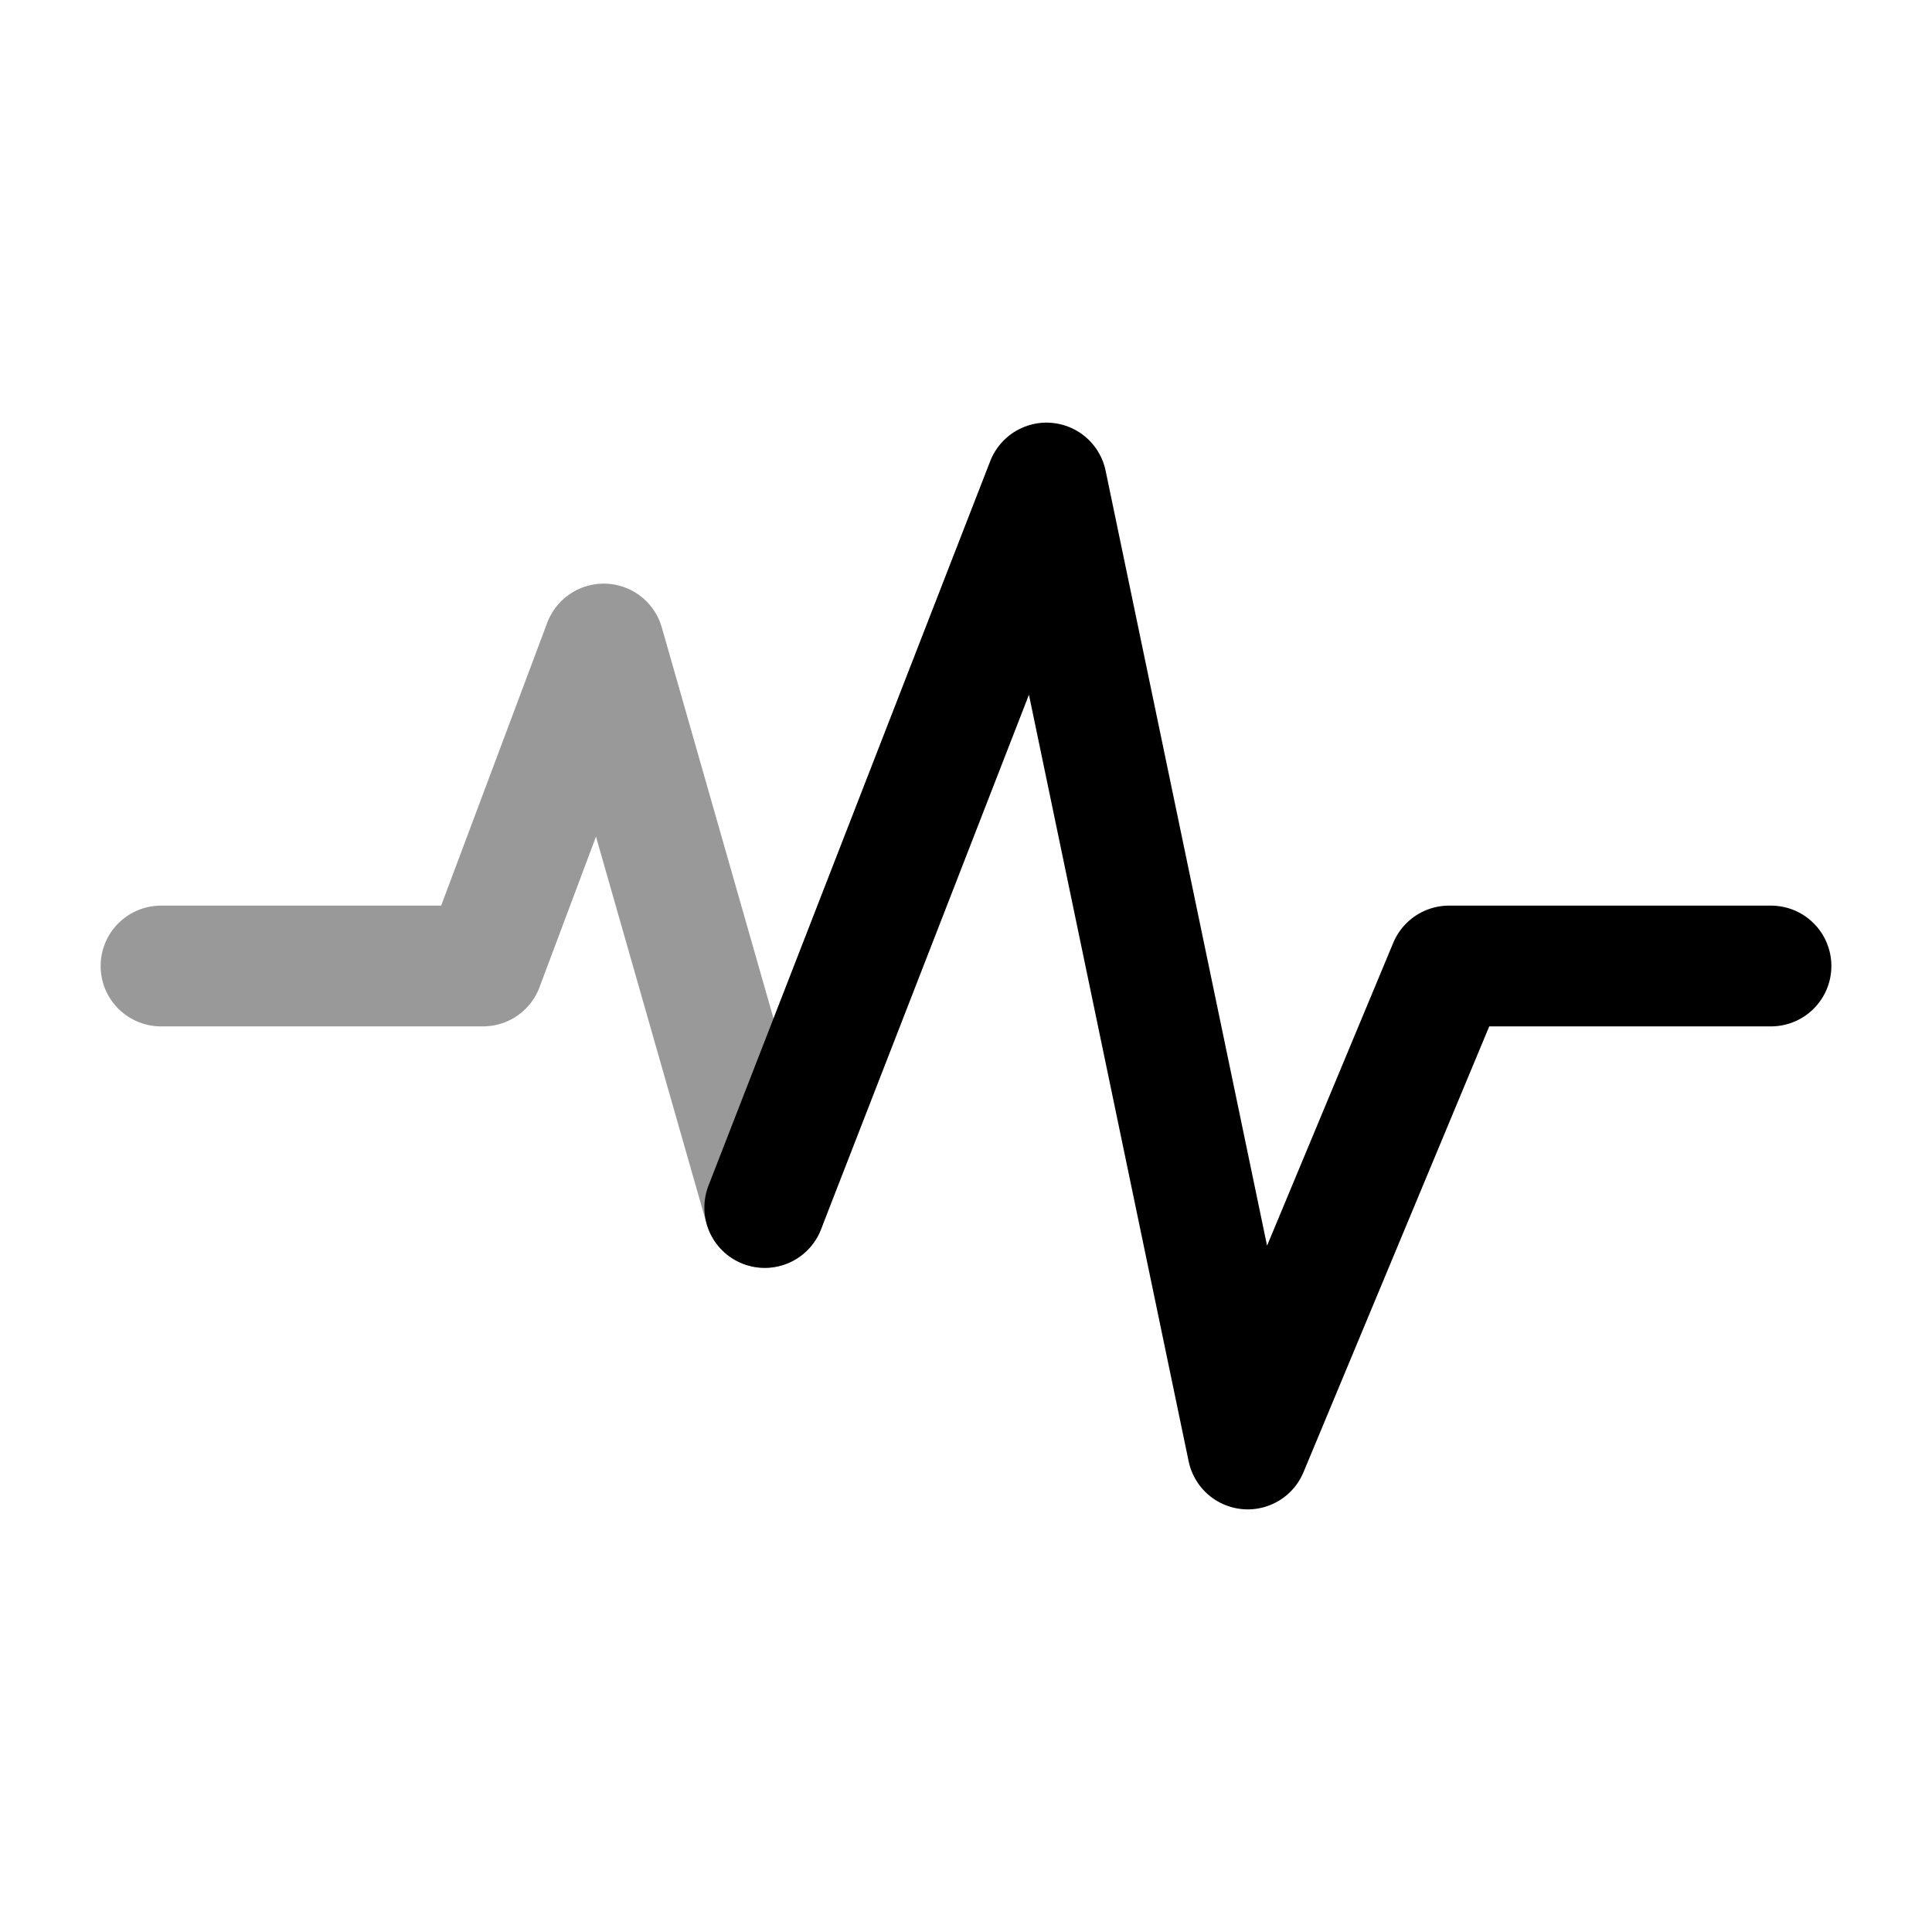 <svg width="24" height="24" viewBox="0 0 24 24" fill="none" xmlns="http://www.w3.org/2000/svg">
<path d="M9.5 15L13 6L15.5 18L18 12H22" stroke="currentColor" stroke-width="1.5" stroke-linecap="round" stroke-linejoin="round"/>
<path opacity="0.4" d="M2 12H6L7.5 8L9.5 15" stroke="currentColor" stroke-width="1.5" stroke-linecap="round" stroke-linejoin="round"/>
</svg>
